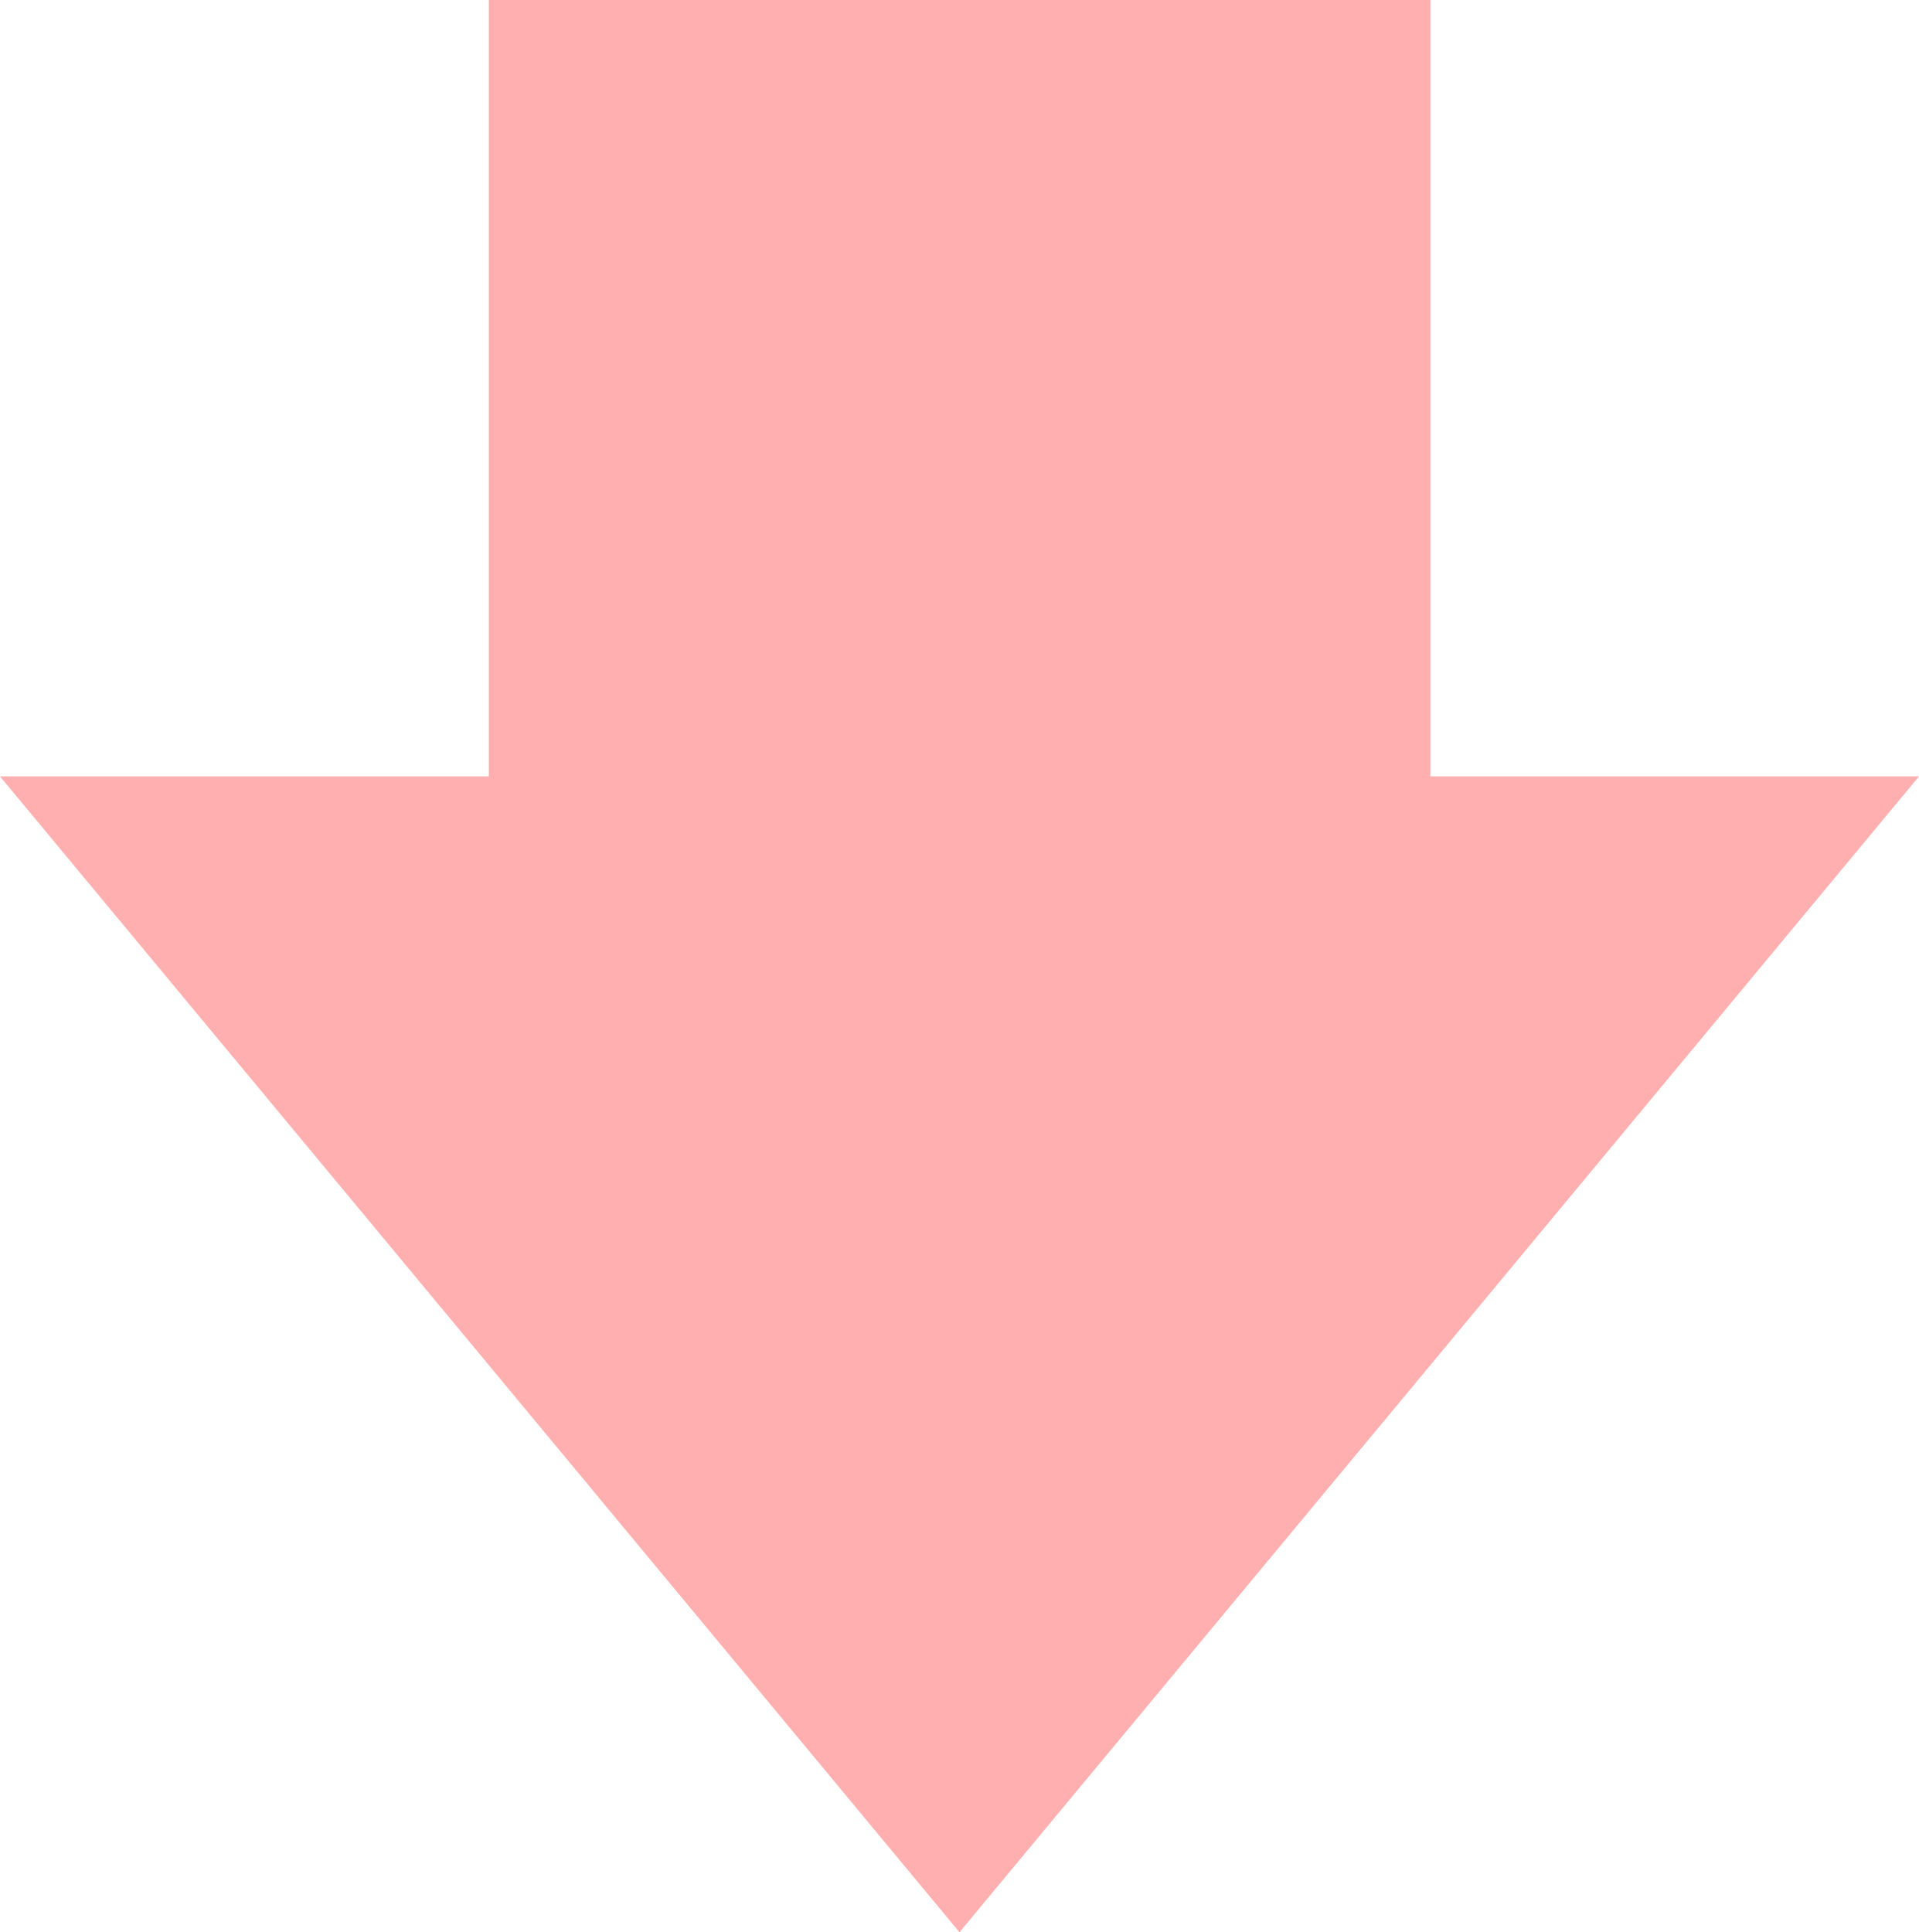 <?xml version="1.0" standalone="no"?><!-- Generator: Gravit.io --><svg xmlns="http://www.w3.org/2000/svg" xmlns:xlink="http://www.w3.org/1999/xlink" style="isolation:isolate" viewBox="859 293.491 9.234 9.298" width="9.234" height="9.298"><path d=" M 865.883 297.227 L 865.883 293.491 L 861.352 293.491 L 861.352 297.227 L 859 297.227 L 861.309 300.008 L 863.617 302.789 L 865.926 300.008 L 868.234 297.227 L 865.883 297.227 Z " fill="rgb(255,175,175)"/></svg>